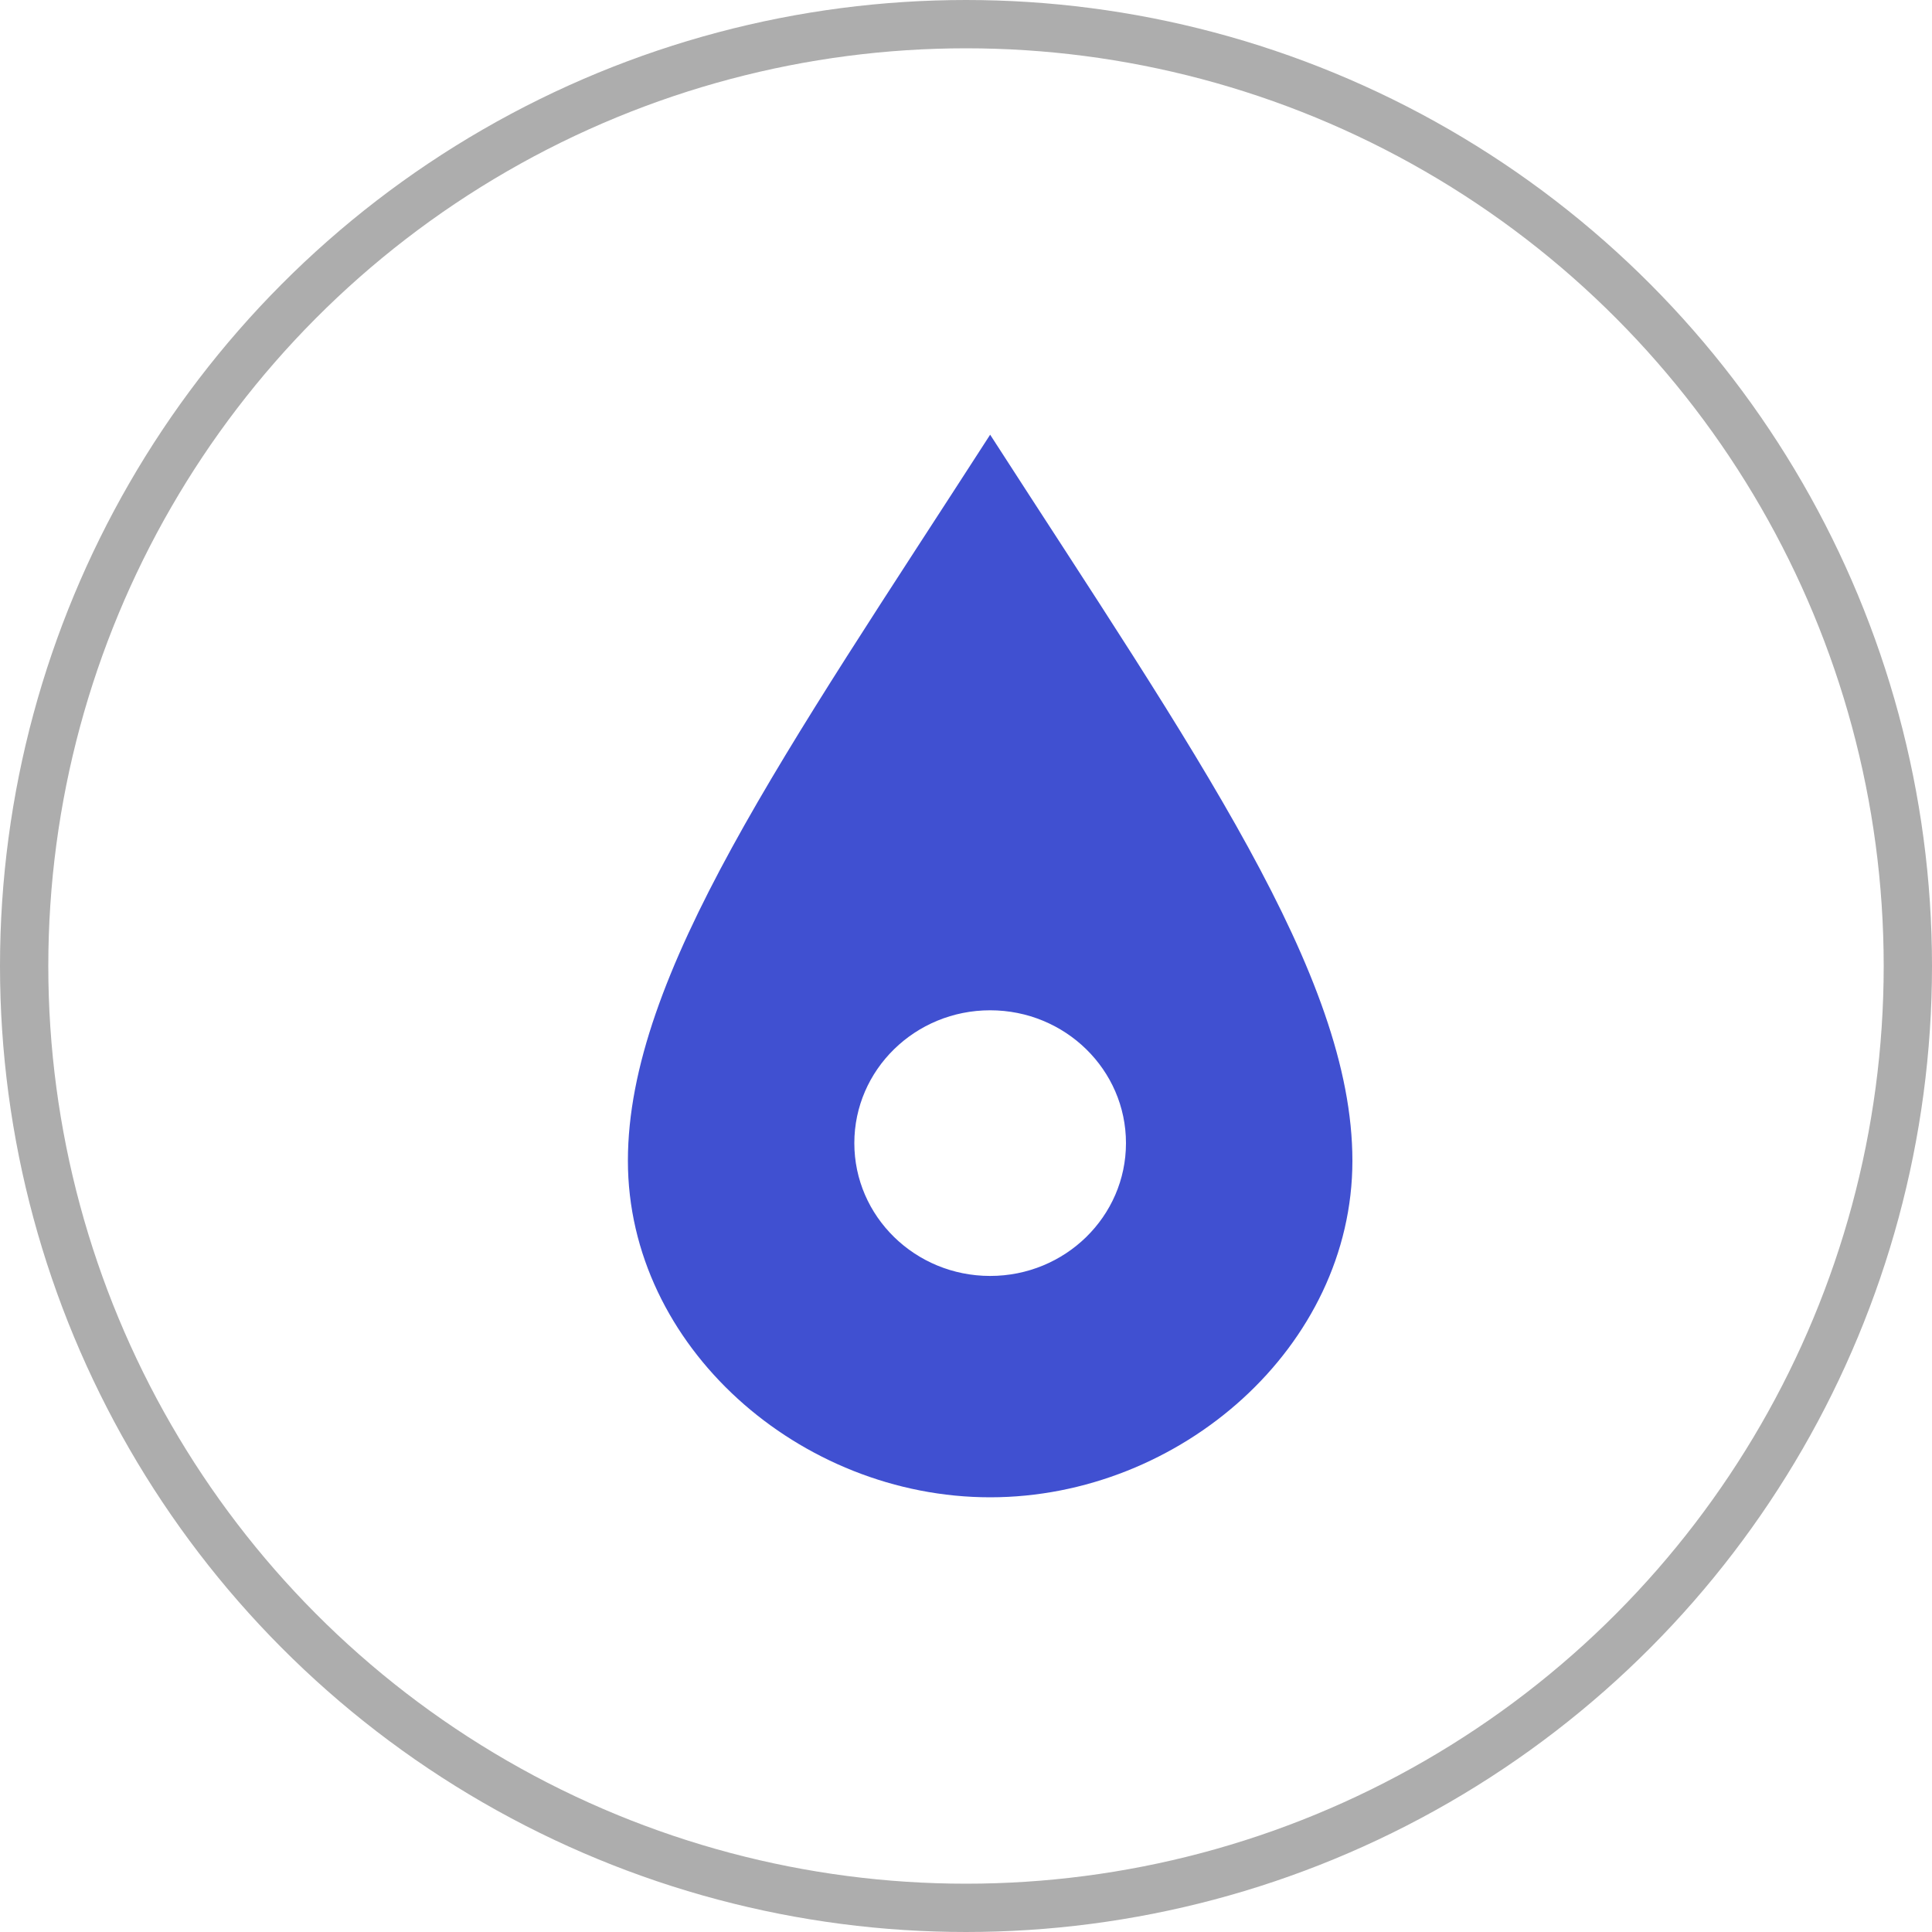 <svg width="40" height="40" viewBox="0 0 40 40" fill="none" xmlns="http://www.w3.org/2000/svg">
<circle cx="20" cy="20" r="19.5" transform="rotate(-180 20 20)" stroke="#ADADAD"/>
<path d="M20.5 31C24.436 31 28 27.881 28 24.032C28 20.183 24.748 15.589 20.5 9C16.252 15.589 13 20.183 13 24.032C13 27.881 16.563 31 20.5 31ZM20.5 20.917C22.053 20.917 23.312 22.148 23.312 23.667C23.312 25.186 22.053 26.417 20.5 26.417C18.947 26.417 17.688 25.186 17.688 23.667C17.688 22.148 18.947 20.917 20.5 20.917Z" fill="#4050D1"/>
</svg>
